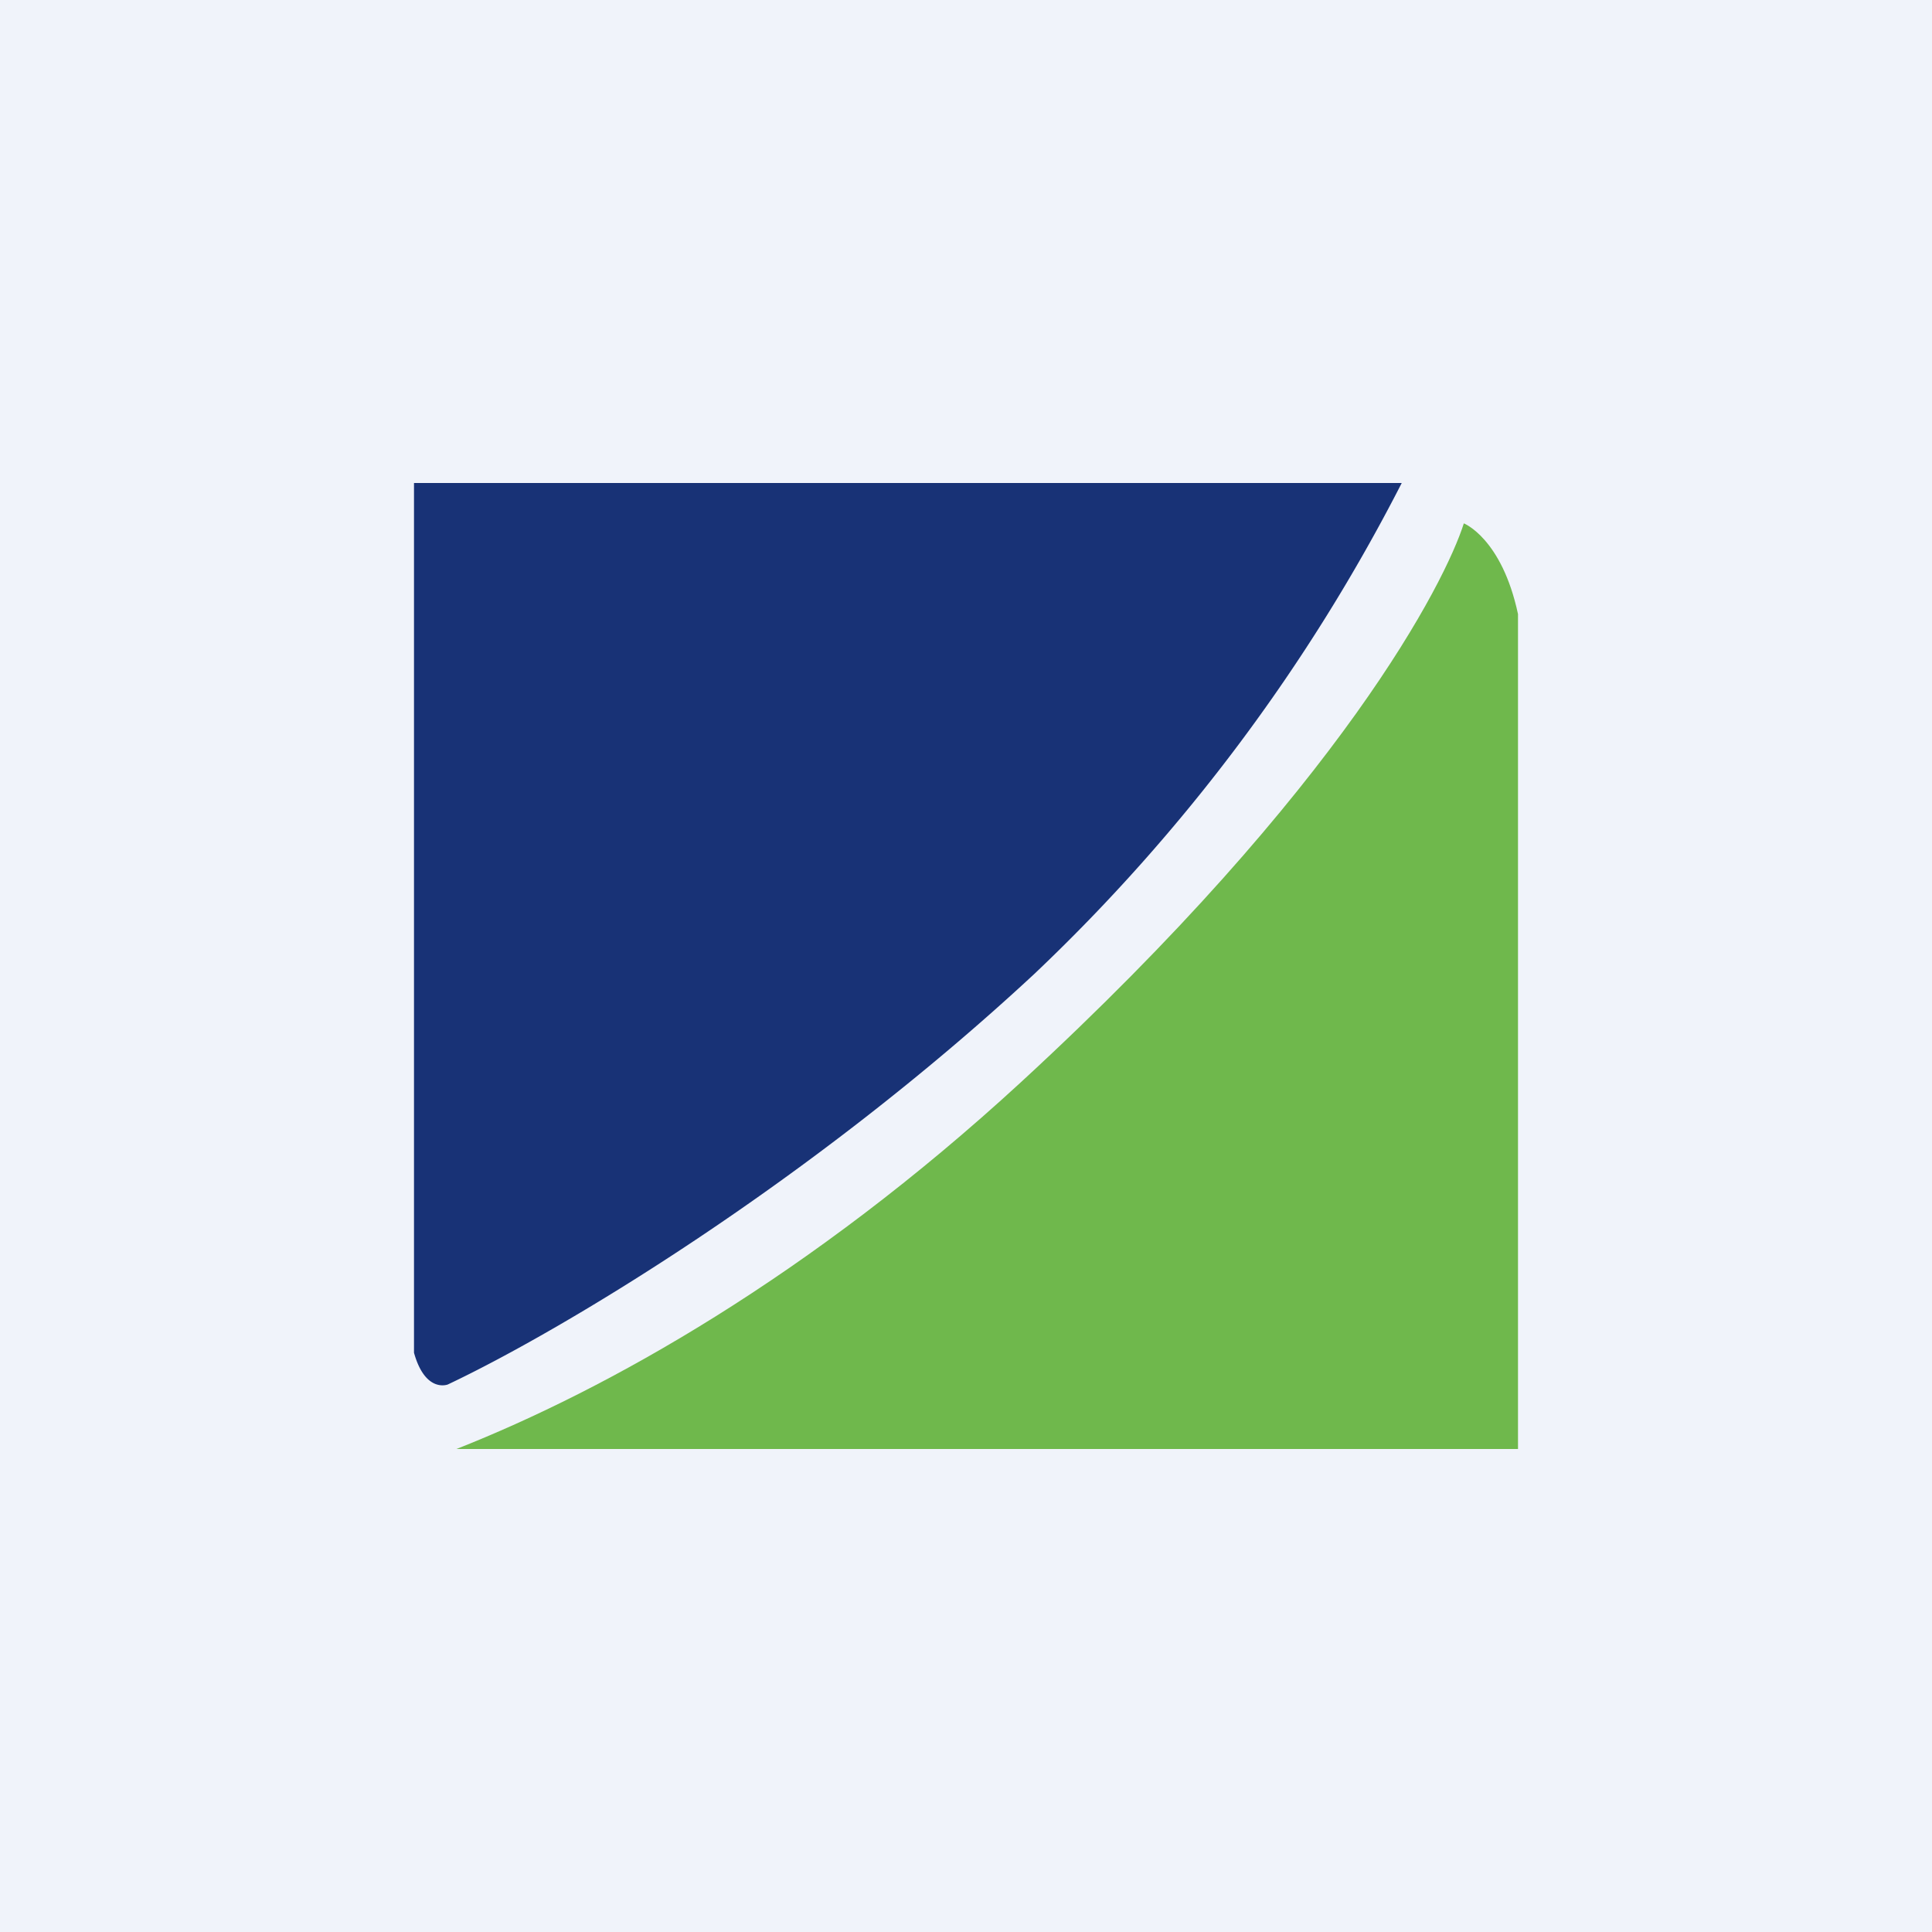 <!-- by TradingView --><svg width="56" height="56" viewBox="0 0 56 56" xmlns="http://www.w3.org/2000/svg"><path fill="#F0F3FA" d="M0 0h56v56H0z"/><path d="M40.63 14a52.6 52.6 0 0 1-10.65 14.23c-6.49 6.03-13.7 10.34-17 11.9 0 0-.65.26-.98-.92V14h28.63Z" fill="#183276"/><path d="M44 17.8c-.47-2.2-1.57-2.63-1.57-2.63-.53 1.68-3.52 7.62-12.84 16.2-6.12 5.63-12 8.91-16.36 10.63H44V17.8Z" fill="#6FB84C"/></svg>